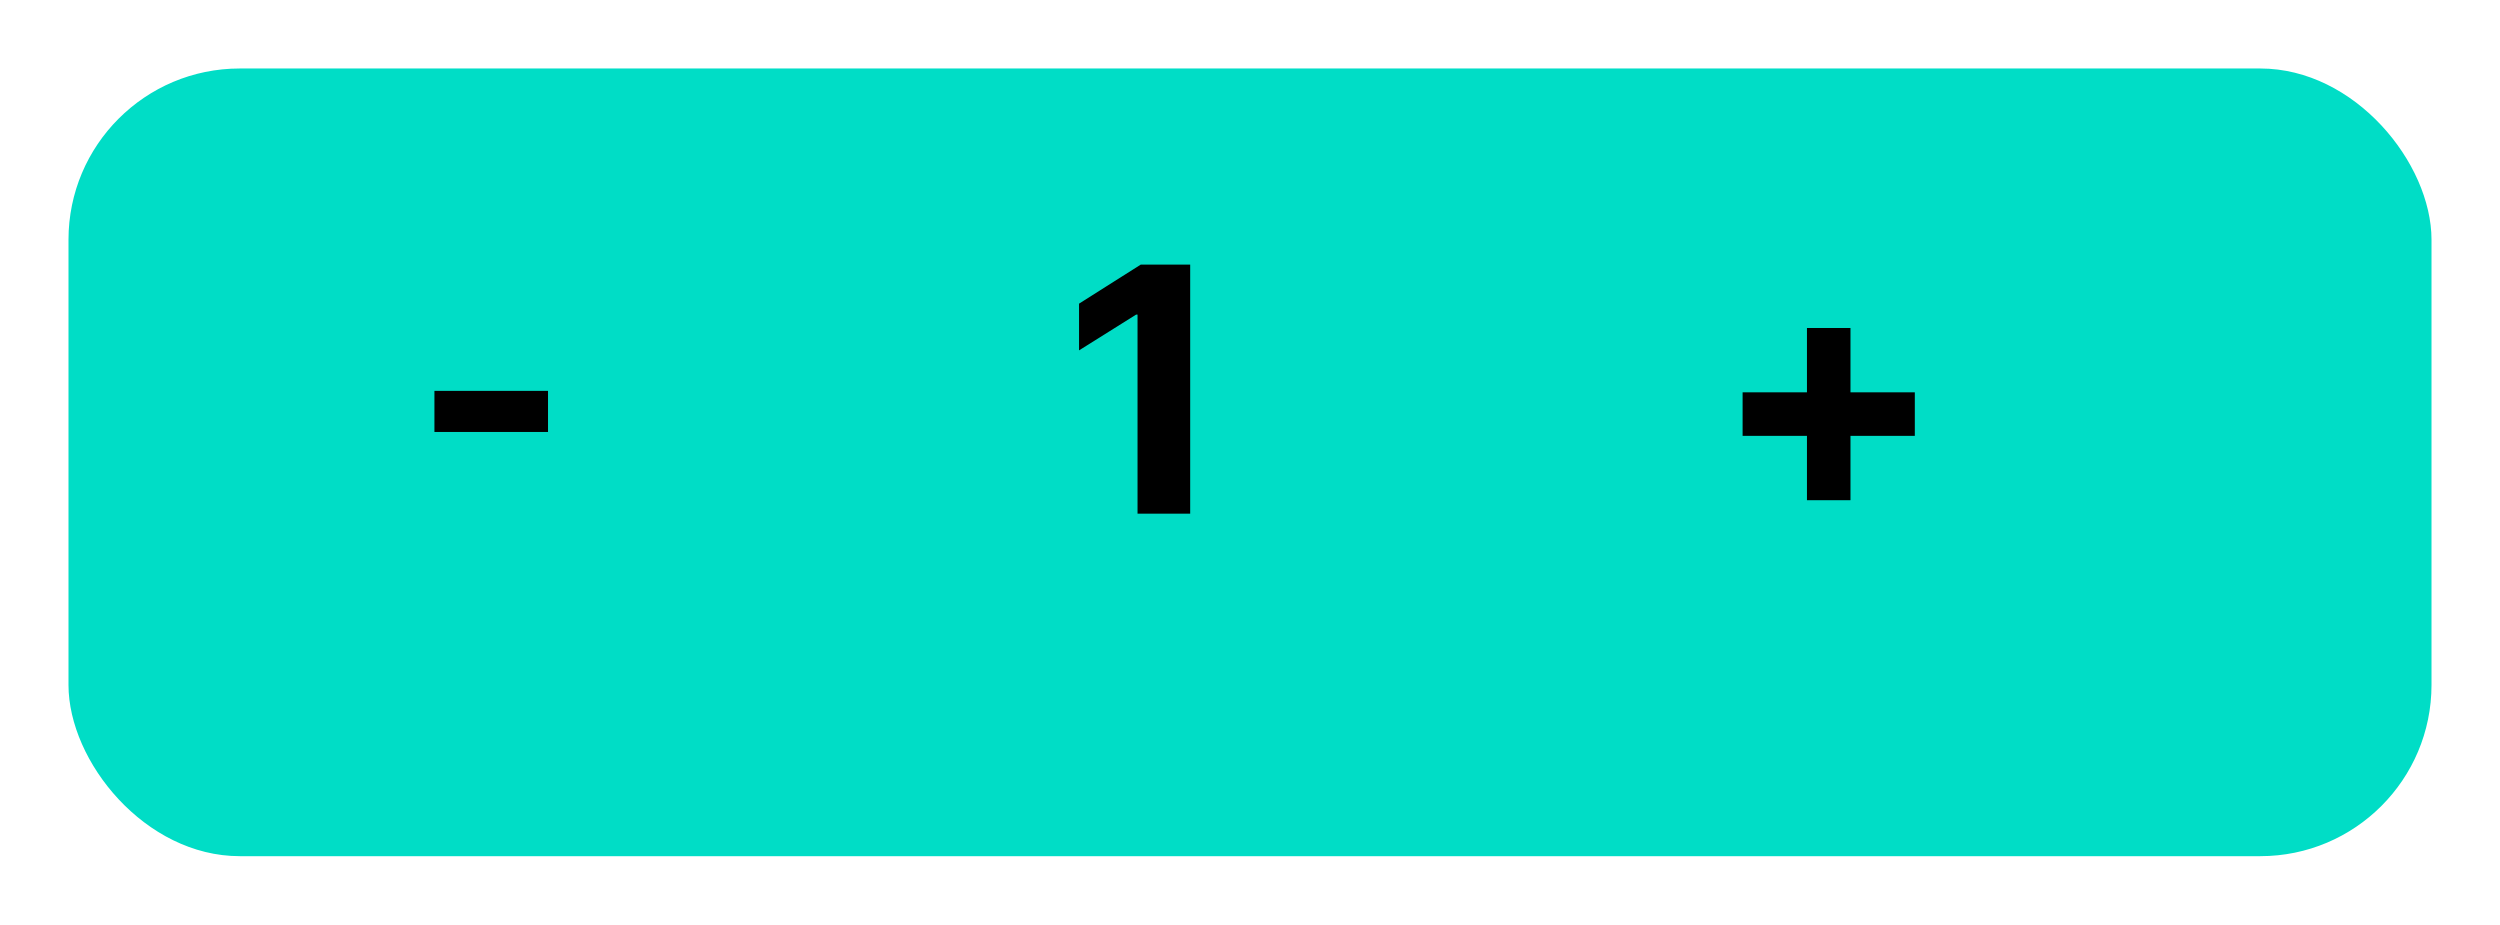 <svg width="146" height="54" viewBox="0 0 146 54" fill="none" xmlns="http://www.w3.org/2000/svg">
<g filter="url(#filter0_d_425_74)">
<rect width="138" height="46" rx="10" fill="#00DDC6"/>
</g>
<path d="M69.507 15.454V30H66.432V18.374H66.347L63.016 20.462V17.734L66.617 15.454H69.507Z" fill="black"/>
<path d="M32.004 22.827V25.227H25.371V22.827H32.004Z" fill="black"/>
<path d="M105.526 29.212V19.155H108.068V29.212H105.526ZM101.768 25.454V22.912H111.825V25.454H101.768Z" fill="black"/>
<defs>
<filter id="filter0_d_425_74" x="0" y="0" width="146" height="54" filterUnits="userSpaceOnUse" color-interpolation-filters="sRGB">
<feFlood flood-opacity="0" result="BackgroundImageFix"/>
<feColorMatrix in="SourceAlpha" type="matrix" values="0 0 0 0 0 0 0 0 0 0 0 0 0 0 0 0 0 0 127 0" result="hardAlpha"/>
<feOffset dx="4" dy="4"/>
<feGaussianBlur stdDeviation="2"/>
<feComposite in2="hardAlpha" operator="out"/>
<feColorMatrix type="matrix" values="0 0 0 0 0 0 0 0 0 0 0 0 0 0 0 0 0 0 0.25 0"/>
<feBlend mode="normal" in2="BackgroundImageFix" result="effect1_dropShadow_425_74"/>
<feBlend mode="normal" in="SourceGraphic" in2="effect1_dropShadow_425_74" result="shape"/>
</filter>
</defs>
</svg>
